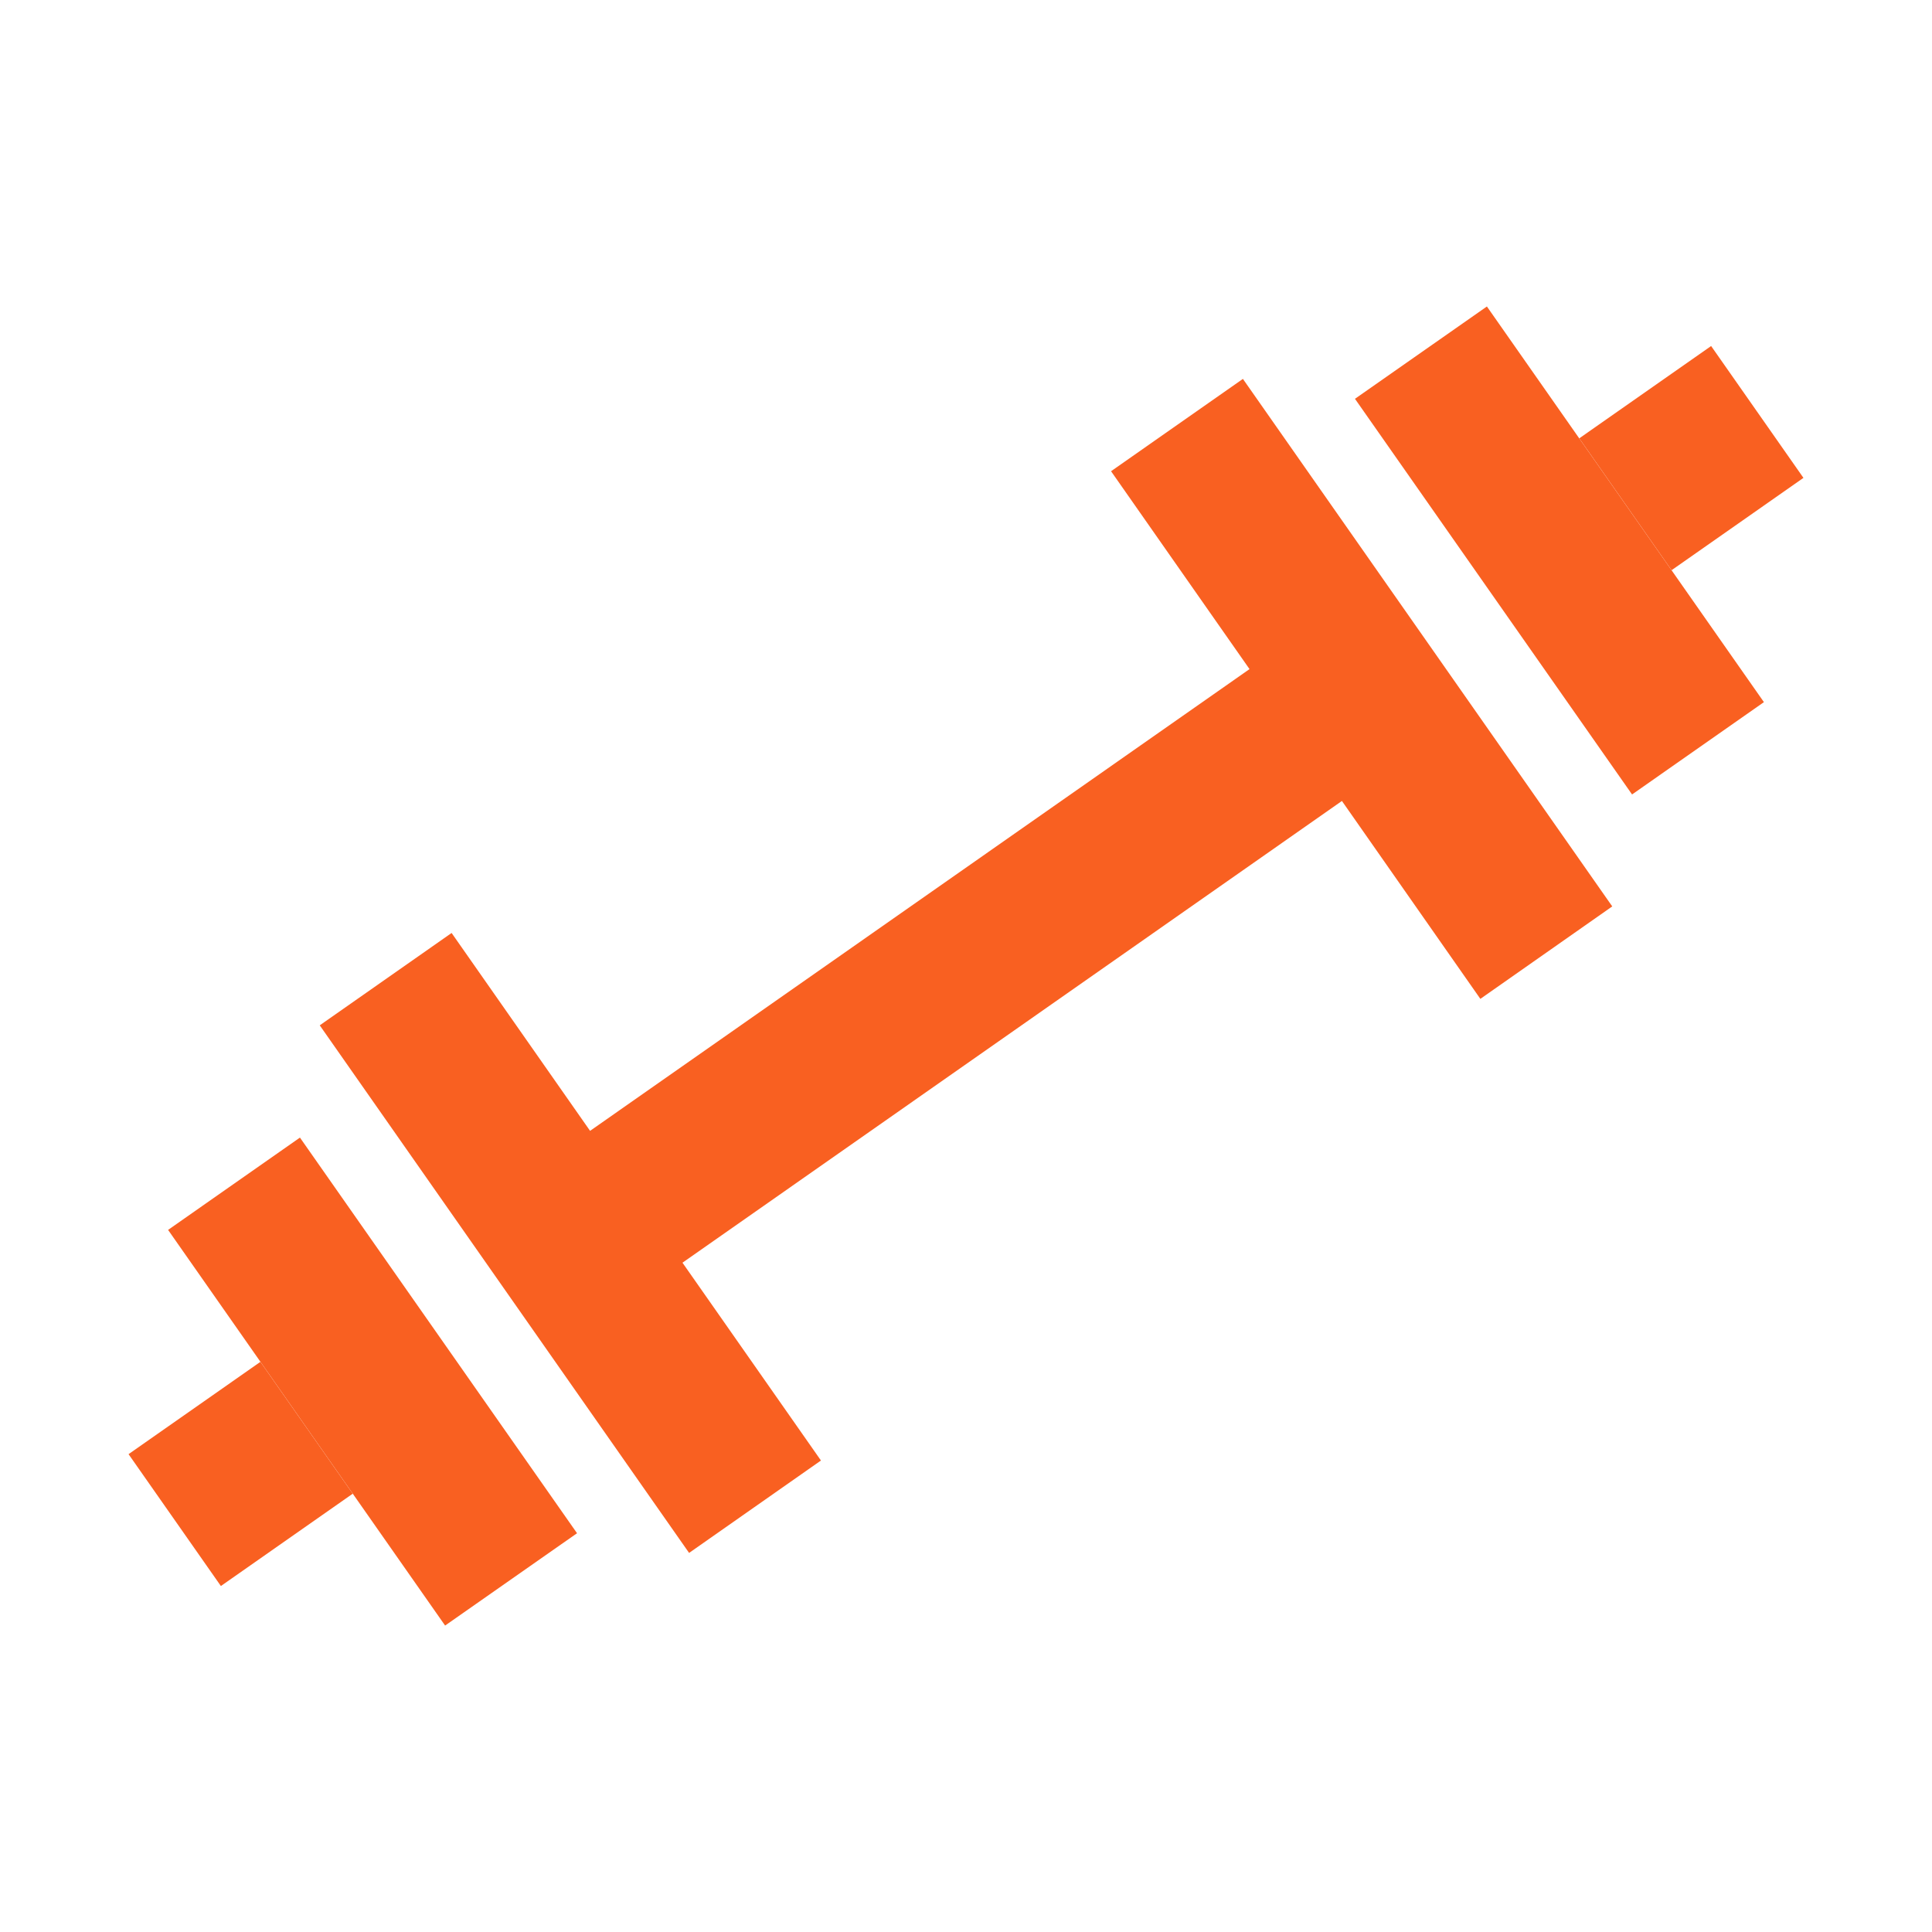 <svg width="52" height="52" viewBox="0 0 52 52" fill="none" xmlns="http://www.w3.org/2000/svg">
<g id="Gym &#38; Sports">
<g id="Group">
<path id="Vector" d="M43.927 21.383L36.469 10.734L40.02 8.249L47.476 18.898L43.927 21.383Z" fill="#F96021"/>
<path id="Vector_2" d="M39.845 26.886L36.118 21.558L18.369 33.986L22.096 39.31L18.547 41.797L8.606 27.597L12.155 25.111L15.882 30.437L33.631 18.009L29.904 12.683L33.453 10.198L43.394 24.396L39.845 26.884V26.886Z" fill="#F96021"/>
<path id="Vector_3" d="M44.991 15.347L48.54 12.862L46.055 9.313L42.506 11.798L44.991 15.347Z" fill="#F96021"/>
<path id="Vector_4" d="M15.531 41.267L8.073 30.618L4.524 33.103L11.98 43.752L15.531 41.267Z" fill="#F96021"/>
<path id="Vector_5" d="M9.494 40.203L5.945 42.688L3.46 39.139L7.009 36.654L9.494 40.203Z" fill="#F96021"/>
</g>
</g>
</svg>
